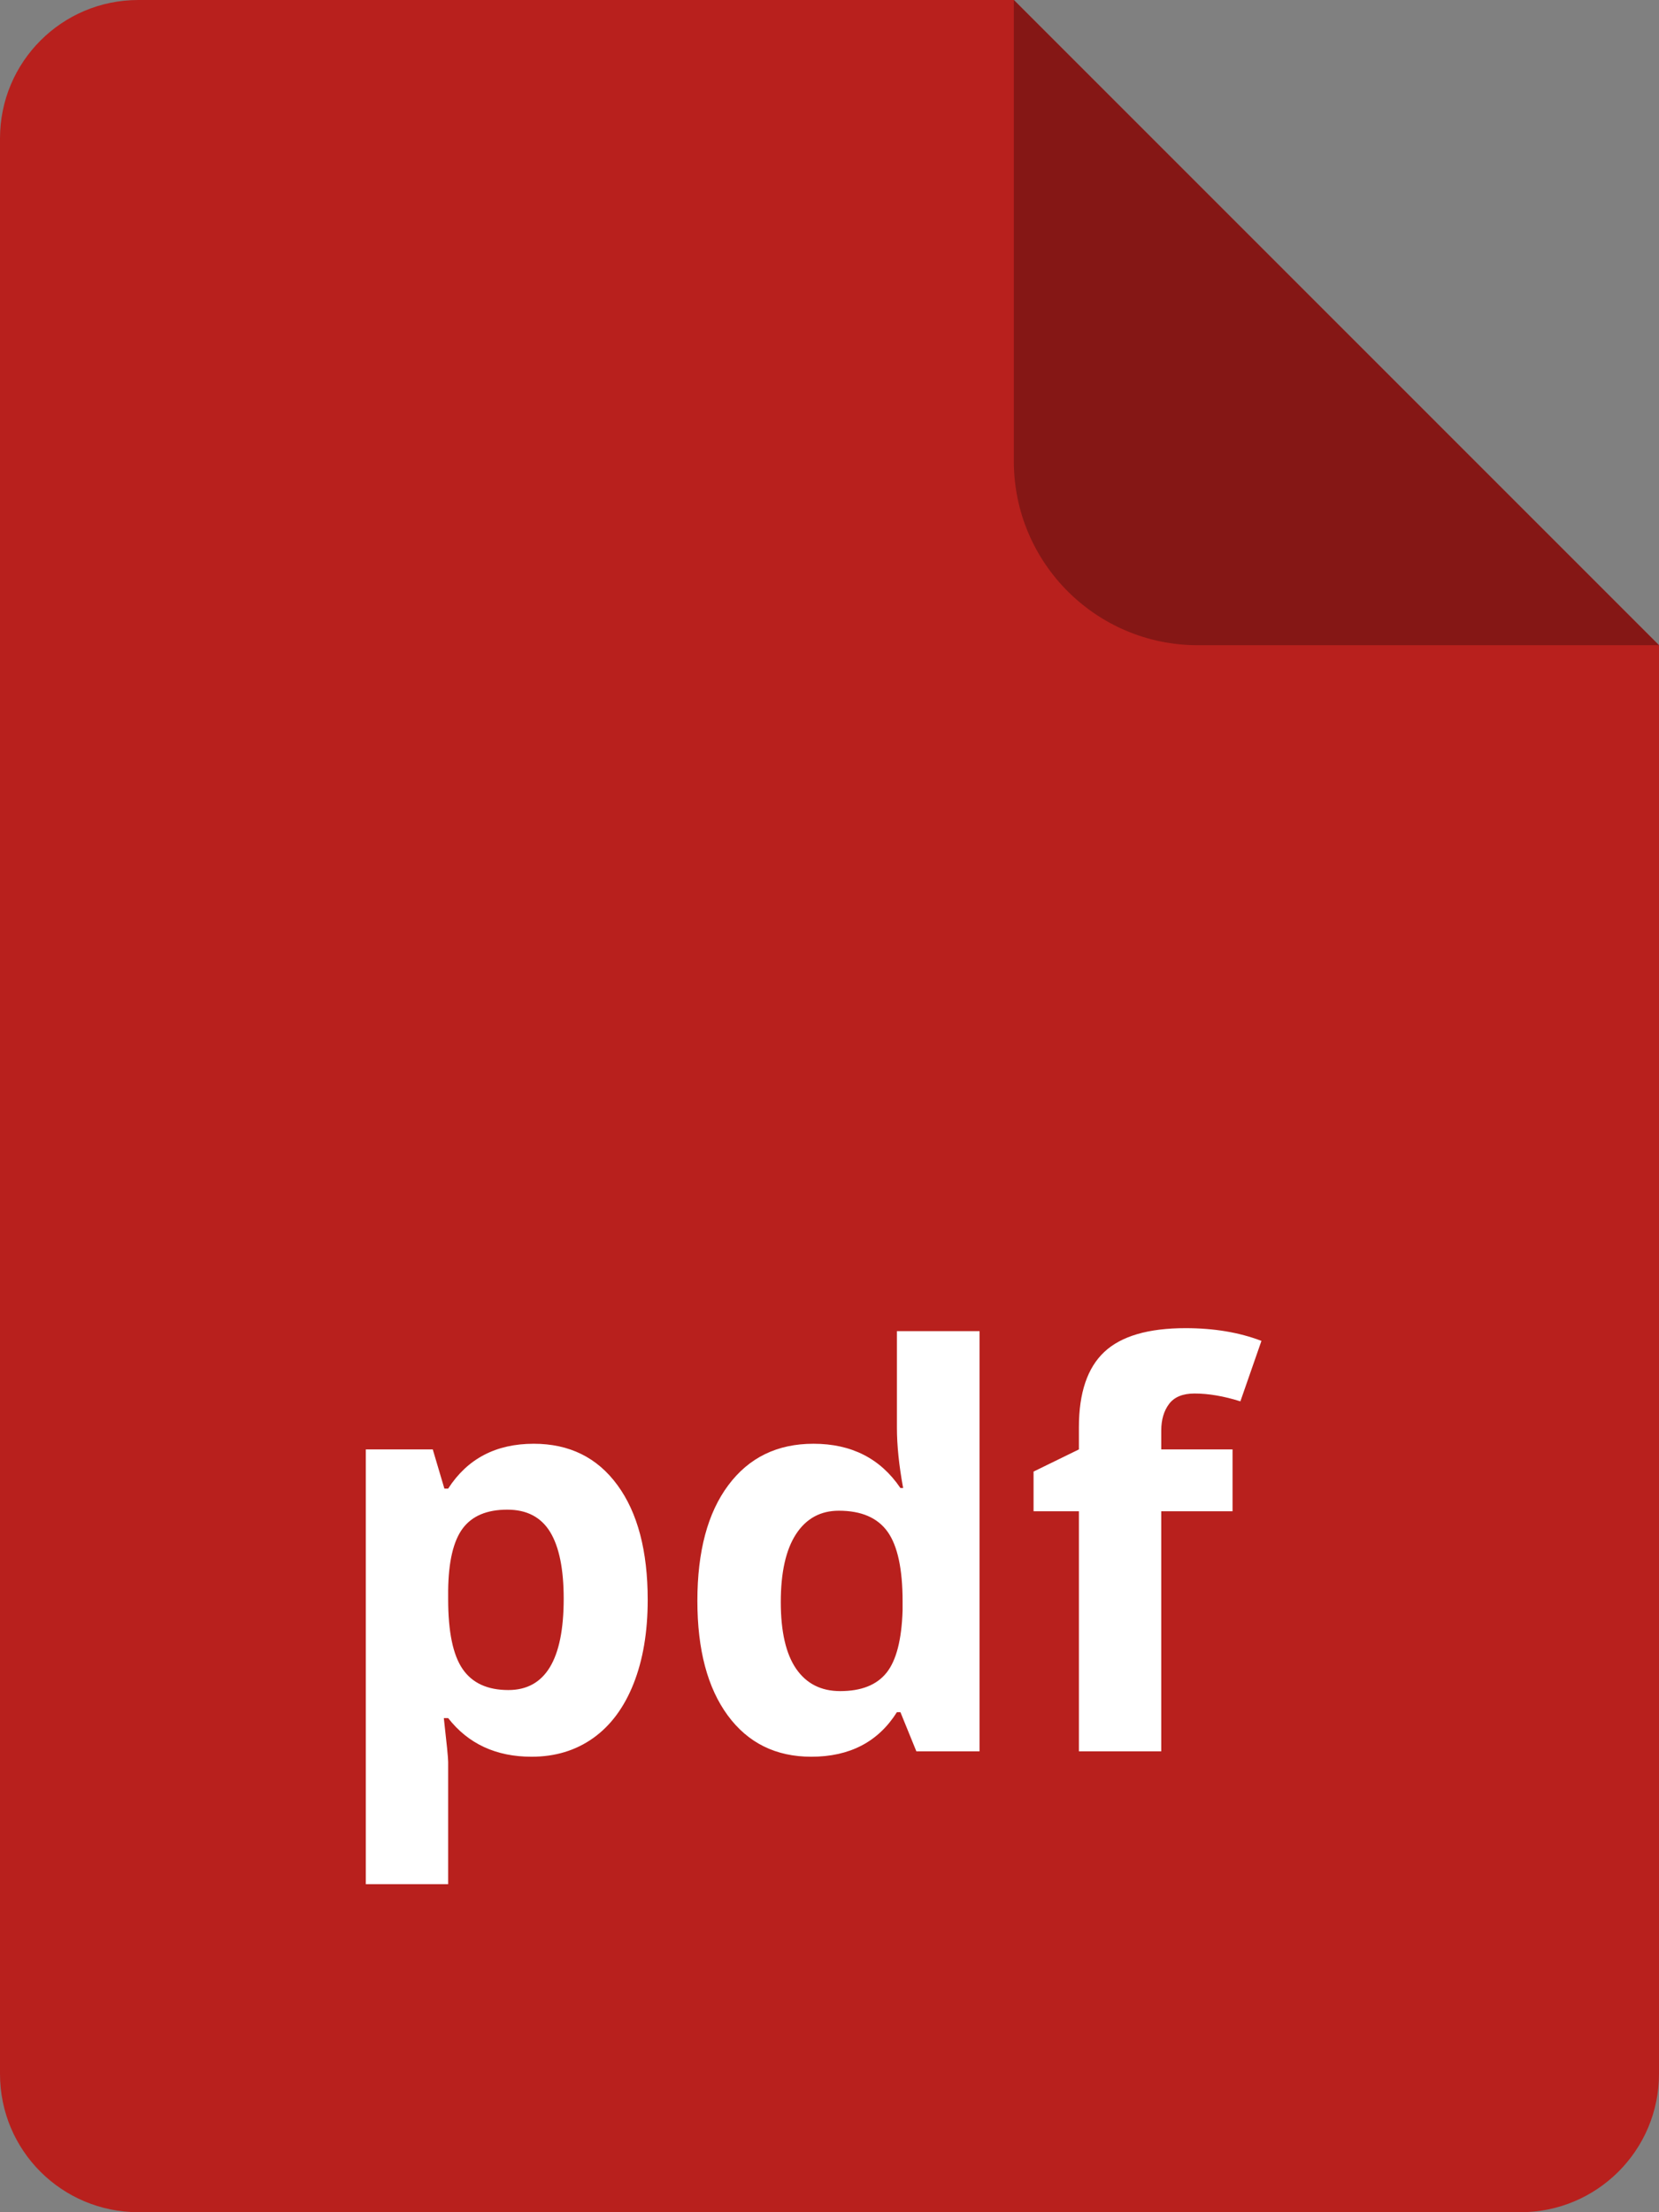 <?xml version="1.0" encoding="UTF-8" standalone="no"?>
<svg width="36px" height="48px" viewBox="0 0 36 48" version="1.1" xmlns="http://www.w3.org/2000/svg" xmlns:xlink="http://www.w3.org/1999/xlink">
    <rect x="0" y="0" width="36" height="48" fill="#808080" stroke="none"/>
    <!-- Generator: Sketch 3.6.1 (26313) - http://www.bohemiancoding.com/sketch -->
    <title>icon_pdf</title>
    <desc>Created with Sketch.</desc>
    <defs></defs>
    <g id="Pages" stroke="none" stroke-width="1" fill="none" fill-rule="evenodd">
        <g id="icon_pdf">
            <g id="pdf">
                <path d="M0,3.003 C0,1.344 1.343,0 3.001,0 L22,0 L36,14.001 L36,44.998 C36,46.656 34.654,48 32.993,48 L3.007,48 C1.346,48 0,46.666 0,44.997 L0,3.003 Z" id="Rectangle-32" fill="#B8201D"></path>
                <path d="M22,0 L36,14 L25.993,14 C23.788,14 22,12.213 22,10.007 L22,0 Z" id="Rectangle-33" fill="#851715"></path>
                <path d="M11.535,38.117 C10.766,38.117 10.162,37.838 9.725,37.279 L9.631,37.279 C9.693,37.826 9.725,38.143 9.725,38.229 L9.725,40.883 L7.938,40.883 L7.938,31.449 L9.391,31.449 L9.643,32.299 L9.725,32.299 C10.143,31.65 10.762,31.326 11.582,31.326 C12.355,31.326 12.961,31.625 13.398,32.223 C13.836,32.82 14.055,33.65 14.055,34.713 C14.055,35.412 13.952,36.02 13.747,36.535 C13.542,37.051 13.25,37.443 12.871,37.713 C12.492,37.982 12.047,38.117 11.535,38.117 L11.535,38.117 Z M11.008,32.756 C10.566,32.756 10.244,32.892 10.041,33.163 C9.838,33.435 9.732,33.883 9.725,34.508 L9.725,34.701 C9.725,35.404 9.829,35.908 10.038,36.213 C10.247,36.518 10.578,36.67 11.031,36.67 C11.832,36.67 12.232,36.01 12.232,34.689 C12.232,34.045 12.134,33.562 11.937,33.239 C11.739,32.917 11.43,32.756 11.008,32.756 L11.008,32.756 Z M17.605,38.117 C16.836,38.117 16.231,37.818 15.792,37.221 C15.353,36.623 15.133,35.795 15.133,34.736 C15.133,33.662 15.356,32.825 15.804,32.226 C16.251,31.626 16.867,31.326 17.652,31.326 C18.477,31.326 19.105,31.646 19.539,32.287 L19.598,32.287 C19.508,31.799 19.463,31.363 19.463,30.98 L19.463,28.883 L21.256,28.883 L21.256,38 L19.885,38 L19.539,37.15 L19.463,37.15 C19.057,37.795 18.438,38.117 17.605,38.117 L17.605,38.117 Z M18.232,36.693 C18.689,36.693 19.024,36.561 19.237,36.295 C19.45,36.029 19.566,35.578 19.586,34.941 L19.586,34.748 C19.586,34.045 19.478,33.541 19.261,33.236 C19.044,32.932 18.691,32.779 18.203,32.779 C17.805,32.779 17.495,32.948 17.274,33.286 C17.054,33.624 16.943,34.115 16.943,34.76 C16.943,35.404 17.055,35.888 17.277,36.21 C17.5,36.532 17.818,36.693 18.232,36.693 L18.232,36.693 Z M26.746,32.791 L25.199,32.791 L25.199,38 L23.412,38 L23.412,32.791 L22.428,32.791 L22.428,31.93 L23.412,31.449 L23.412,30.969 C23.412,30.223 23.596,29.678 23.963,29.334 C24.33,28.99 24.918,28.818 25.727,28.818 C26.344,28.818 26.893,28.91 27.373,29.094 L26.916,30.406 C26.557,30.293 26.225,30.236 25.92,30.236 C25.666,30.236 25.482,30.312 25.369,30.462 C25.256,30.612 25.199,30.805 25.199,31.039 L25.199,31.449 L26.746,31.449 L26.746,32.791 Z" fill="#FFFFFF"></path>
            </g>
        </g>
    </g>
</svg>